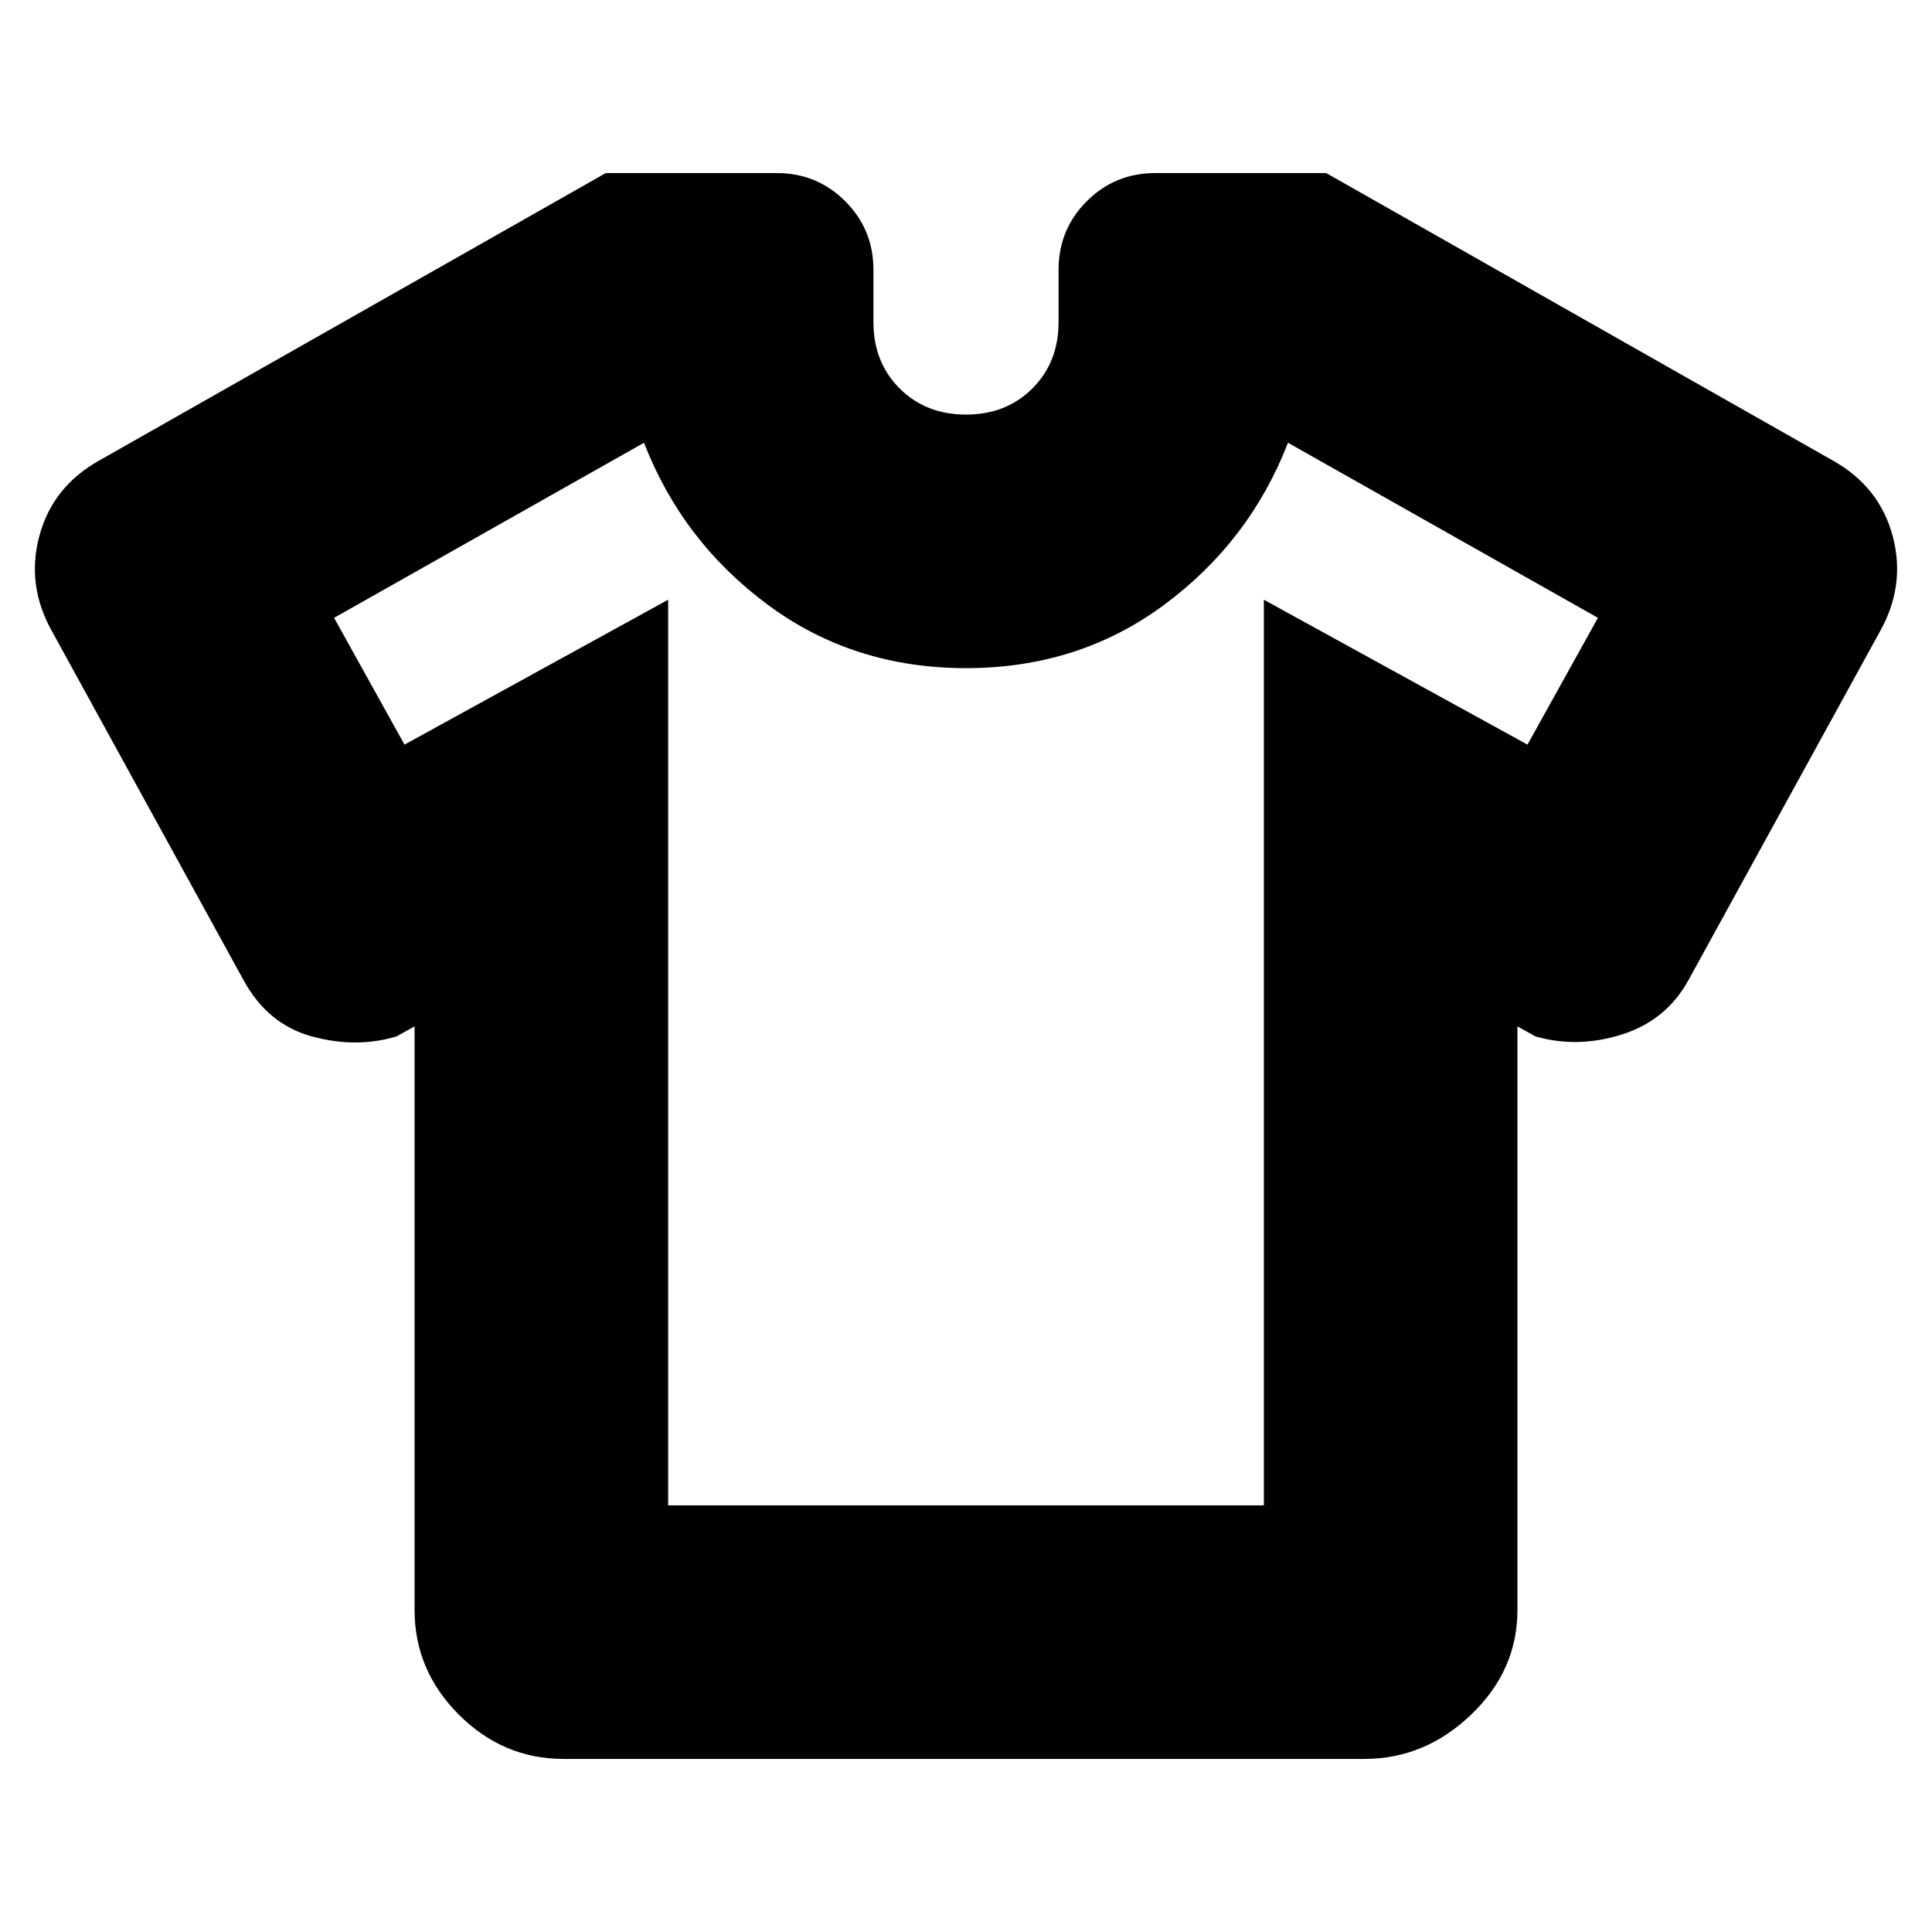 <svg xmlns="http://www.w3.org/2000/svg" height="24" viewBox="0 -960 960 960" width="24"><path d="m206-450-9 5q-20 6-42 0t-34-28L26-646q-13-23-6.5-47.5T49-731l252-143h85q20 0 34 14t14 34v26q0 20 13 33t33 13q20 0 33-13t13-33v-26q0-20 14-34t34-14h85l252 143q23 13 29.5 37.5T934-646l-95 173q-11 20-33 27t-43 1l-9-5v290q0 30-23 52t-53 22H280q-30 0-52-22t-22-52v-290Zm126-212v450h296v-450l131 72 35-63-154-87q-19 49-61.5 80.5T480-628q-56 0-98.5-31.5T320-740l-154 87 35 63 131-72Zm148 186Z"/></svg>